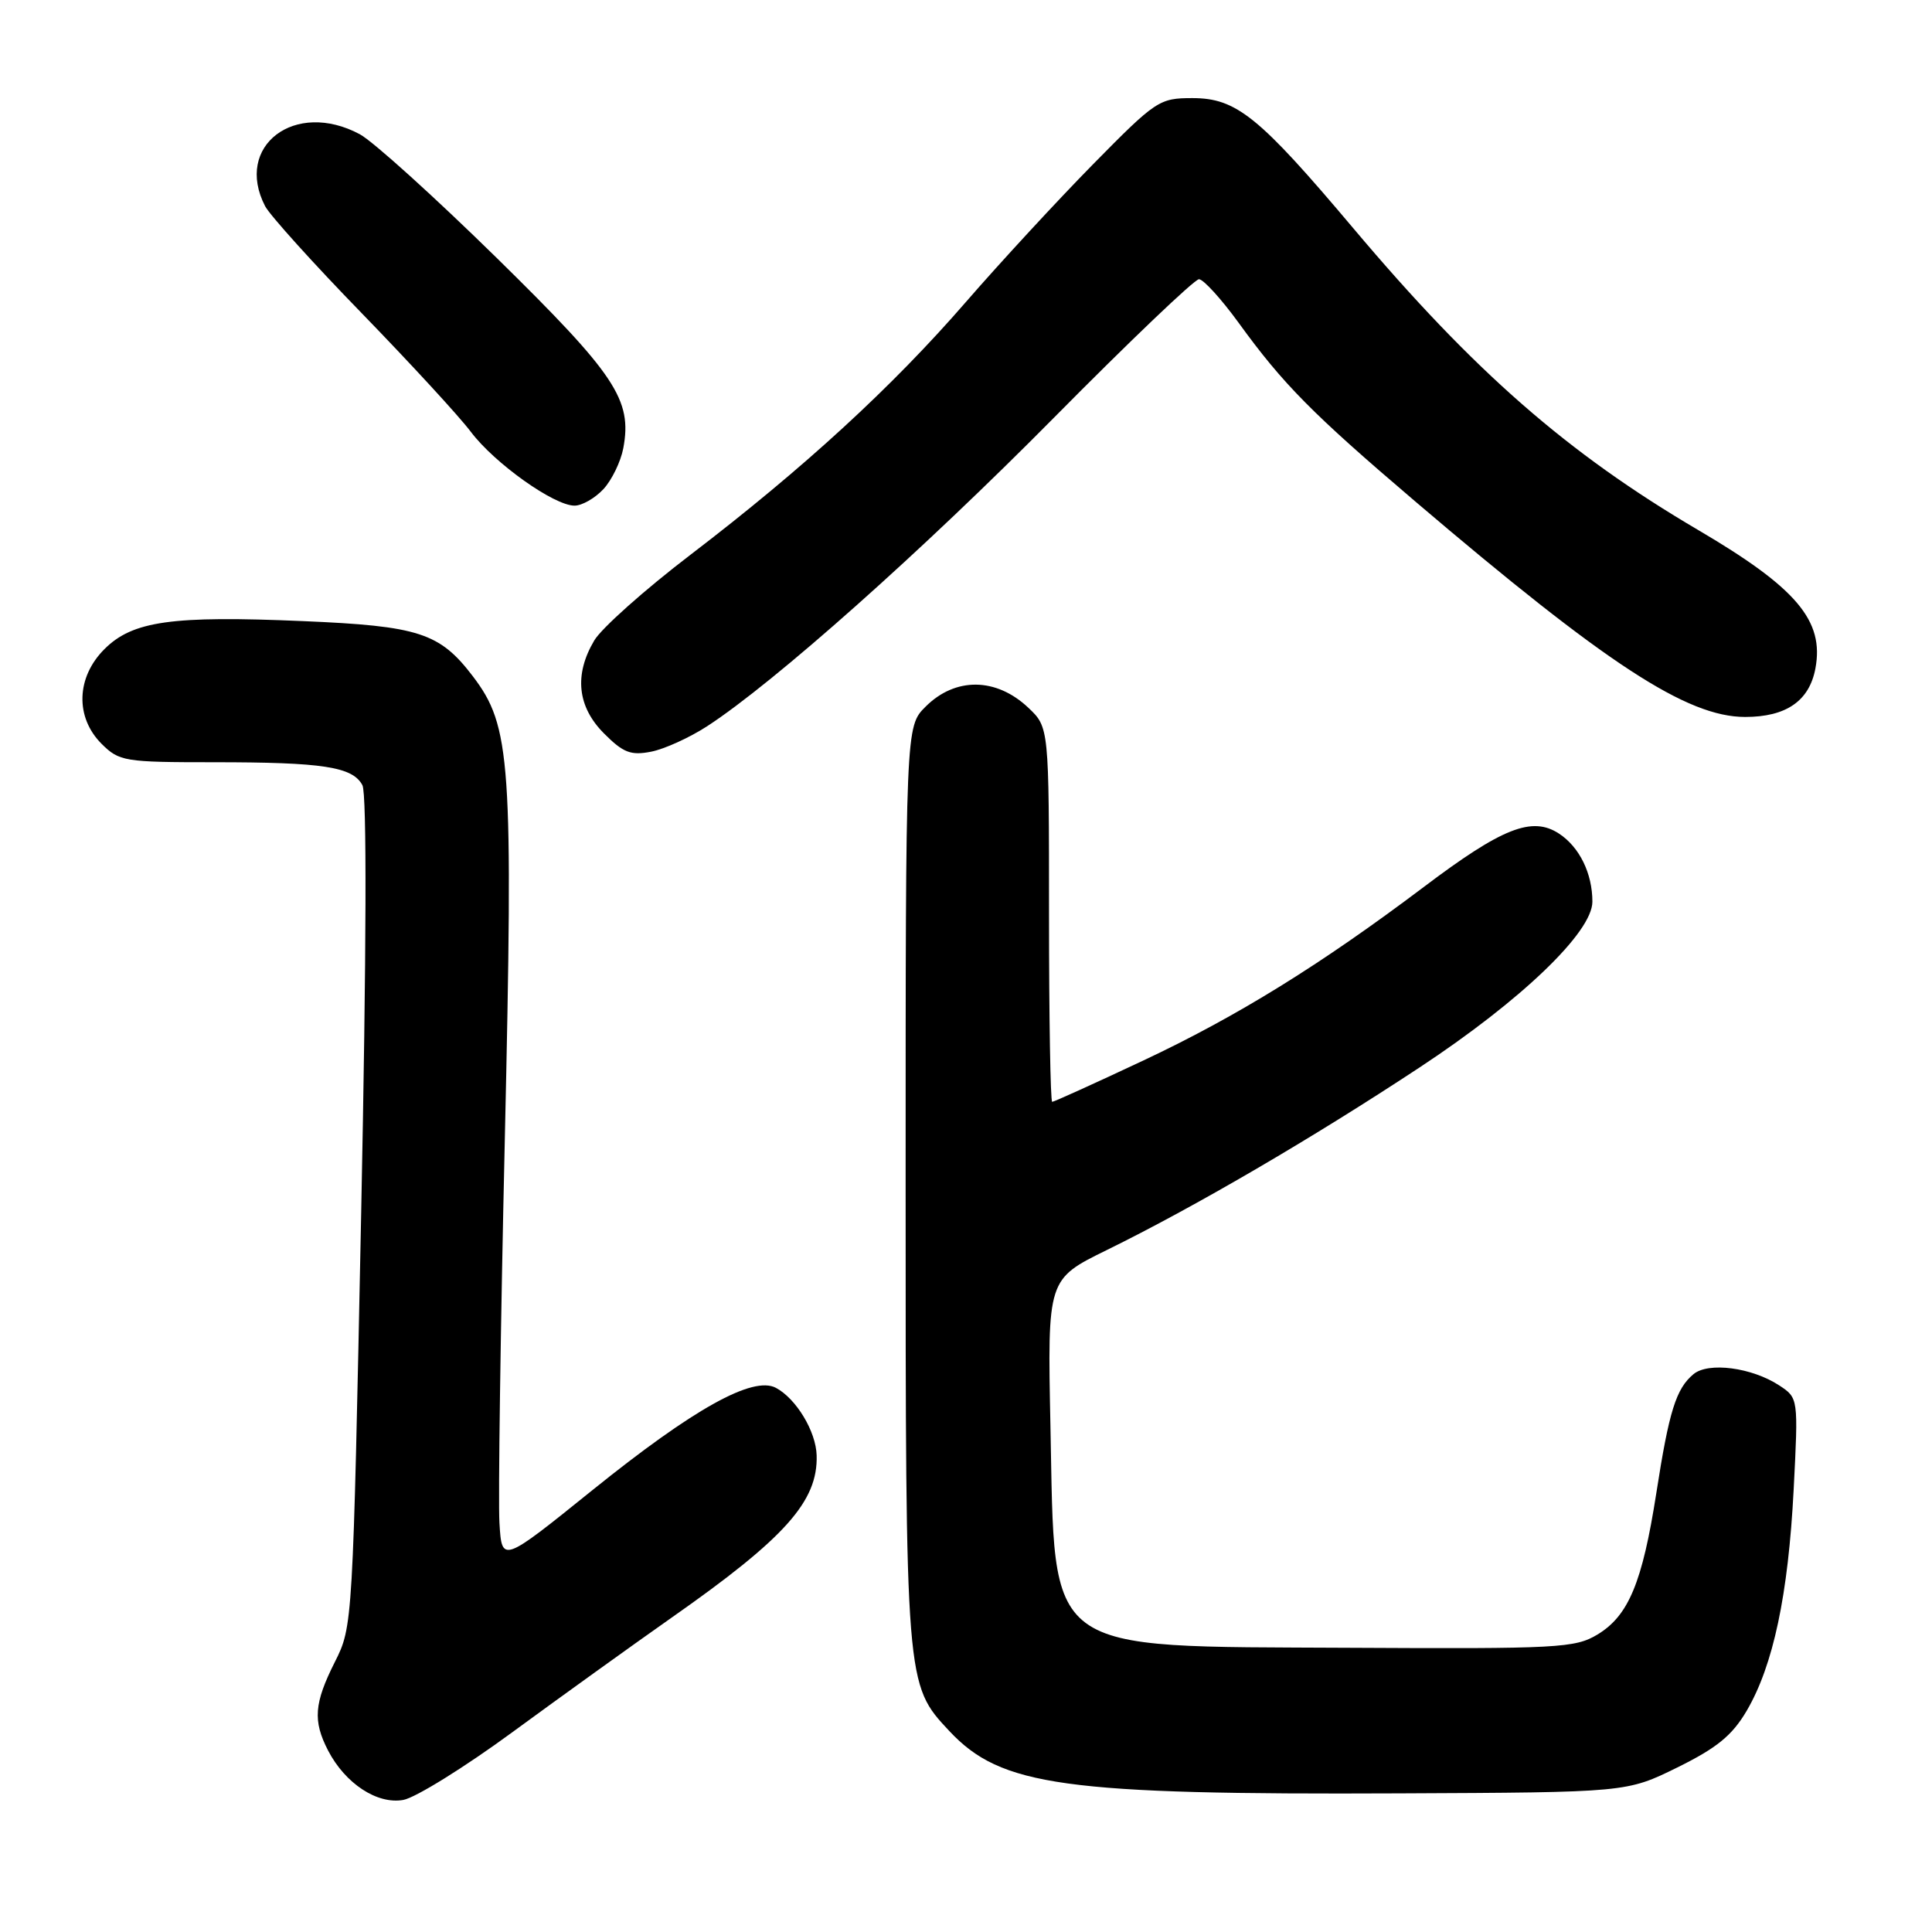 <?xml version="1.0" encoding="UTF-8" standalone="no"?>
<!DOCTYPE svg PUBLIC "-//W3C//DTD SVG 1.1//EN" "http://www.w3.org/Graphics/SVG/1.1/DTD/svg11.dtd" >
<svg xmlns="http://www.w3.org/2000/svg" xmlns:xlink="http://www.w3.org/1999/xlink" version="1.1" viewBox="0 0 256 256">
 <g >
 <path fill="currentColor"
d=" M 67.94 229.49 C 74.30 224.83 83.78 218.01 89.00 214.34 C 104.06 203.78 108.39 198.93 108.21 192.84 C 108.12 189.67 105.51 185.34 102.82 183.90 C 99.77 182.27 91.89 186.66 78.50 197.45 C 66.50 207.12 66.50 207.12 66.18 201.81 C 66.00 198.89 66.32 176.03 66.89 151.00 C 68.02 100.79 67.71 96.24 62.64 89.59 C 58.26 83.85 55.50 82.95 40.15 82.30 C 22.76 81.55 17.56 82.29 13.84 86.01 C 10.10 89.74 9.94 95.03 13.45 98.55 C 15.80 100.89 16.48 101.00 28.33 101.00 C 42.80 101.00 46.72 101.60 48.02 104.04 C 48.62 105.15 48.56 126.00 47.86 160.65 C 46.75 215.32 46.74 215.52 44.37 220.22 C 41.62 225.69 41.44 228.02 43.47 231.95 C 45.74 236.33 49.98 239.12 53.44 238.50 C 55.05 238.21 61.58 234.16 67.94 229.49 Z  M 222.27 234.19 C 227.50 231.61 229.53 229.95 231.45 226.68 C 234.97 220.67 236.95 211.32 237.67 197.37 C 238.29 185.24 238.29 185.24 235.75 183.57 C 232.13 181.20 226.38 180.44 224.40 182.08 C 222.09 184.00 221.16 186.96 219.47 197.85 C 217.62 209.70 215.79 214.09 211.68 216.58 C 208.71 218.37 206.49 218.49 178.74 218.34 C 137.85 218.12 139.82 219.58 139.19 189.00 C 138.79 169.50 138.79 169.50 146.65 165.64 C 158.25 159.95 173.87 150.83 188.06 141.47 C 201.55 132.58 211.00 123.52 211.00 119.48 C 211.00 115.73 209.29 112.24 206.58 110.46 C 203.01 108.12 199.05 109.68 188.63 117.55 C 174.98 127.84 163.89 134.70 151.44 140.55 C 145.06 143.55 139.65 146.00 139.42 146.00 C 139.19 146.00 139.00 134.83 139.00 121.19 C 139.00 96.37 139.00 96.37 136.25 93.77 C 131.99 89.75 126.58 89.70 122.64 93.64 C 120.00 96.27 120.00 96.27 120.00 157.01 C 120.00 223.34 119.99 223.17 125.79 229.37 C 132.65 236.69 140.92 237.83 185.52 237.63 C 215.55 237.50 215.55 237.50 222.27 234.19 Z  M 93.70 96.23 C 102.55 90.48 122.22 72.98 139.65 55.35 C 149.63 45.26 158.28 37.00 158.87 37.00 C 159.45 37.00 161.81 39.59 164.11 42.75 C 170.02 50.91 173.89 54.82 187.50 66.42 C 212.84 88.01 223.53 95.00 231.24 95.00 C 236.68 95.00 239.74 92.88 240.55 88.58 C 241.74 82.24 238.06 77.89 225.00 70.22 C 207.68 60.04 195.32 49.23 179.34 30.27 C 166.82 15.42 163.83 13.00 158.00 13.00 C 153.61 13.00 153.17 13.30 144.85 21.75 C 140.12 26.56 132.54 34.77 128.00 40.00 C 118.19 51.31 106.50 62.04 91.49 73.51 C 85.43 78.14 79.69 83.25 78.74 84.87 C 76.05 89.41 76.50 93.65 80.04 97.19 C 82.59 99.75 83.59 100.13 86.29 99.60 C 88.06 99.25 91.39 97.73 93.70 96.23 Z  M 79.95 64.82 C 81.06 63.63 82.25 61.18 82.59 59.39 C 83.79 52.97 81.59 49.67 65.84 34.20 C 57.60 26.12 49.43 18.73 47.68 17.79 C 39.09 13.18 30.99 19.33 35.13 27.32 C 35.76 28.52 41.51 34.90 47.93 41.50 C 54.34 48.10 60.85 55.17 62.39 57.22 C 65.53 61.39 73.41 67.00 76.13 67.00 C 77.12 67.00 78.83 66.02 79.95 64.82 Z "/>
</g>
</svg>